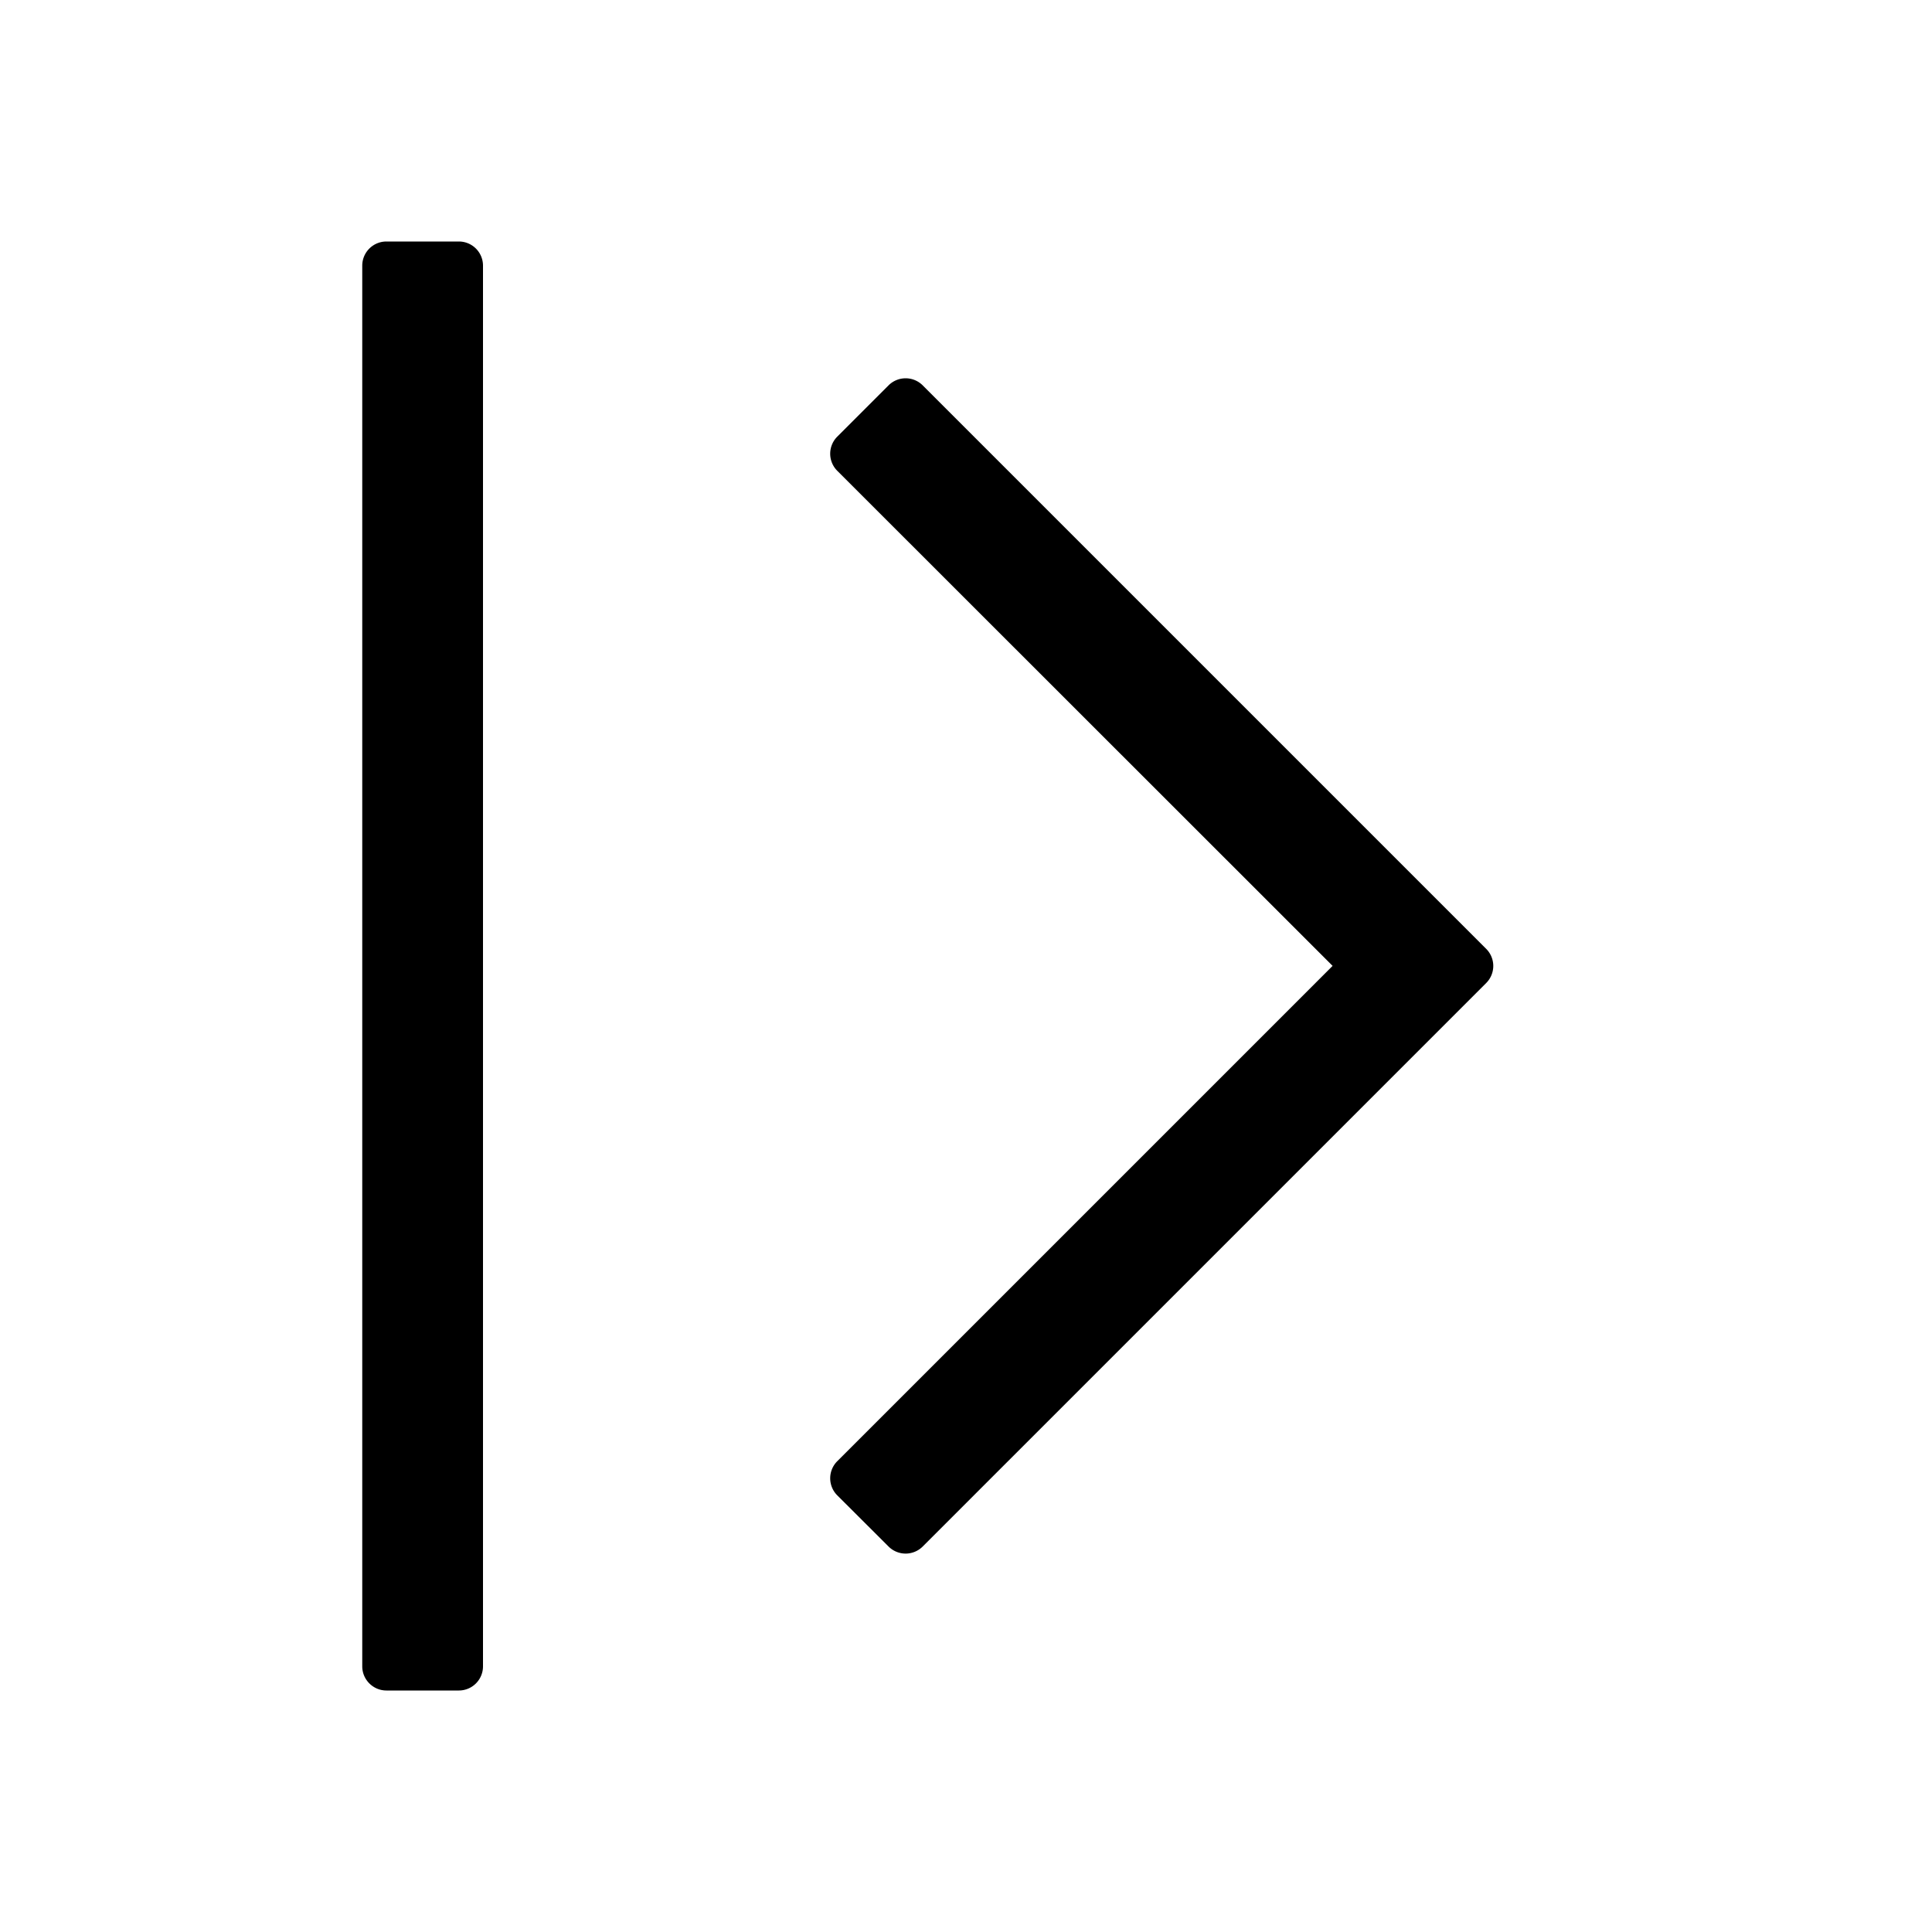 <svg viewBox="0 0 1024 1024" focusable="false"><path d="M204.8 128a12.8 12.8 0 0 0-12.8 12.8v742.4c0 7.04 5.76 12.8 12.8 12.8h38.4a12.8 12.8 0 0 0 12.8-12.8V140.8a12.8 12.8 0 0 0-12.8-12.8h-38.4zm266.176 76.224-27.2 27.2a12.8 12.8 0 0 0 0 18.112l262.528 262.4-262.528 262.528a12.8 12.8 0 0 0 0 18.112l27.2 27.136a12.8 12.8 0 0 0 18.048 0l298.688-298.688a12.8 12.8 0 0 0 0-18.112L489.024 204.224a12.8 12.8 0 0 0-18.048 0z"/></svg>